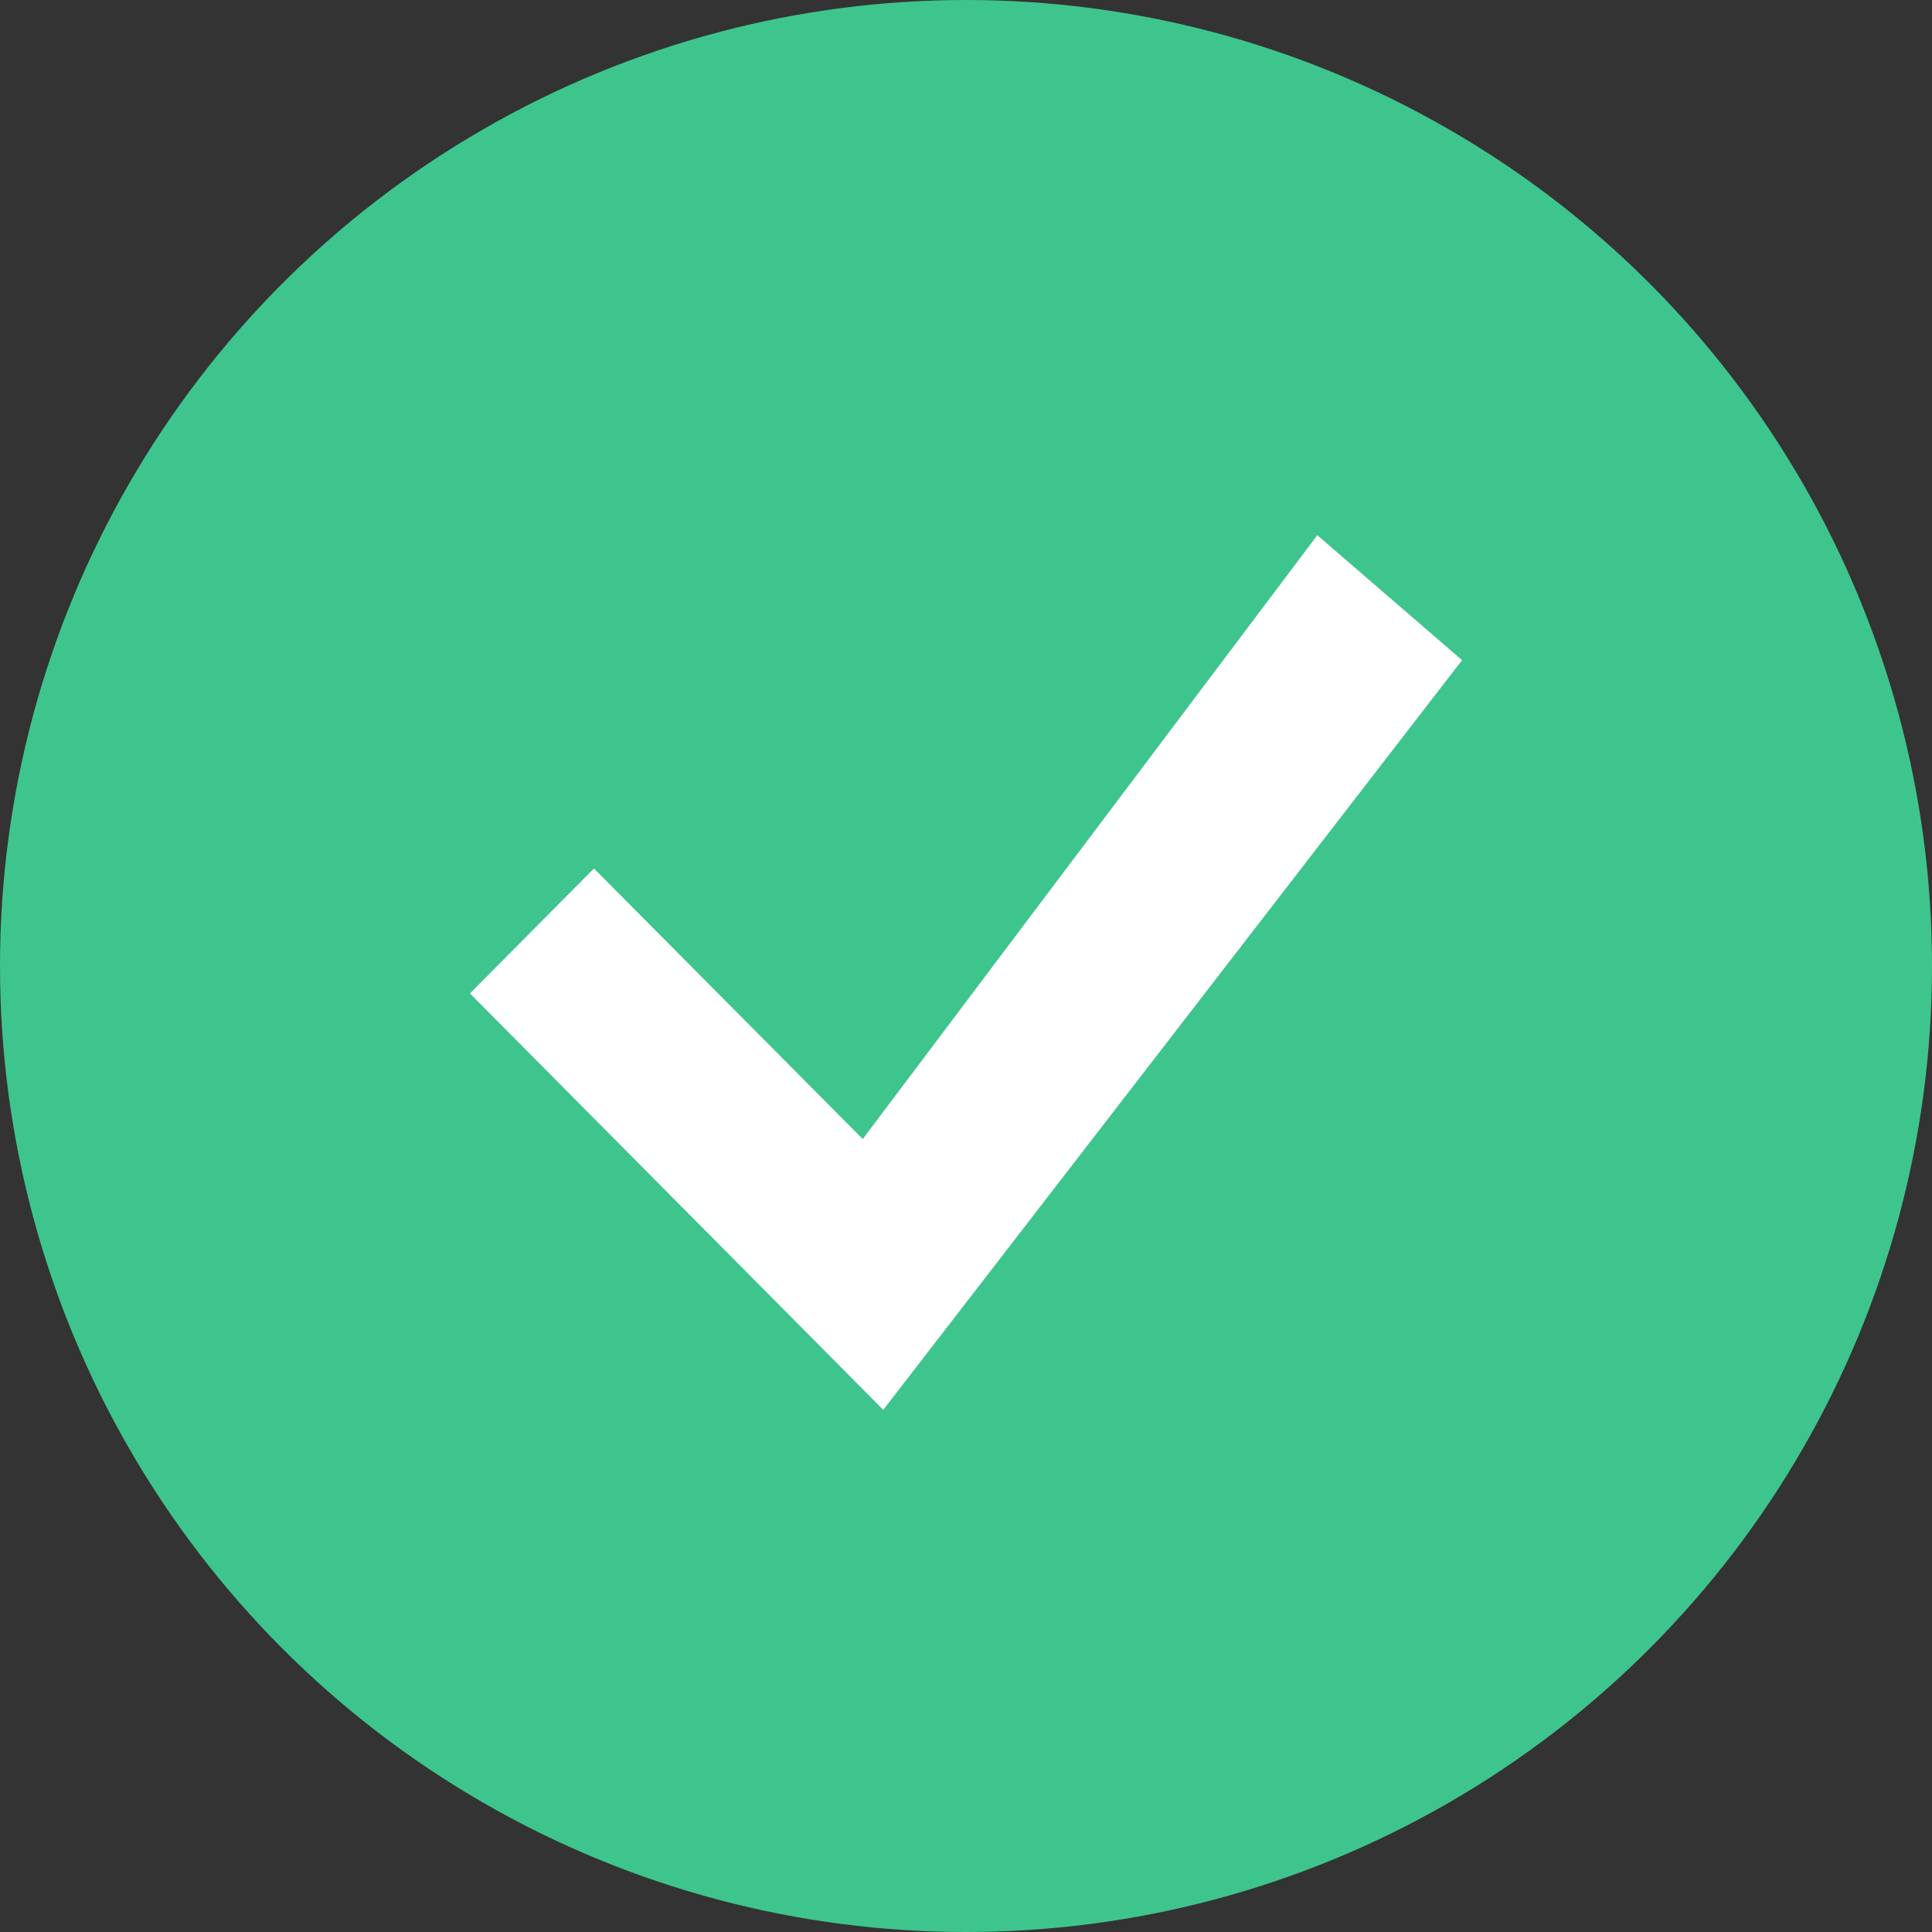 <svg width="105" height="105" viewBox="0 0 105 105" fill="none" xmlns="http://www.w3.org/2000/svg">
<rect x="0" y="0" width="105" height="105" fill="#333333" stroke="none"/>
<circle cx="52.5" cy="52.5" r="52.5" fill="#3EC58D"/>
<path d="M71.593 29.088L46.887 61.905L32.281 47.2L25.541 53.99L48.004 76.622L79.46 35.878L71.593 29.088Z" fill="white"/>
</svg>

